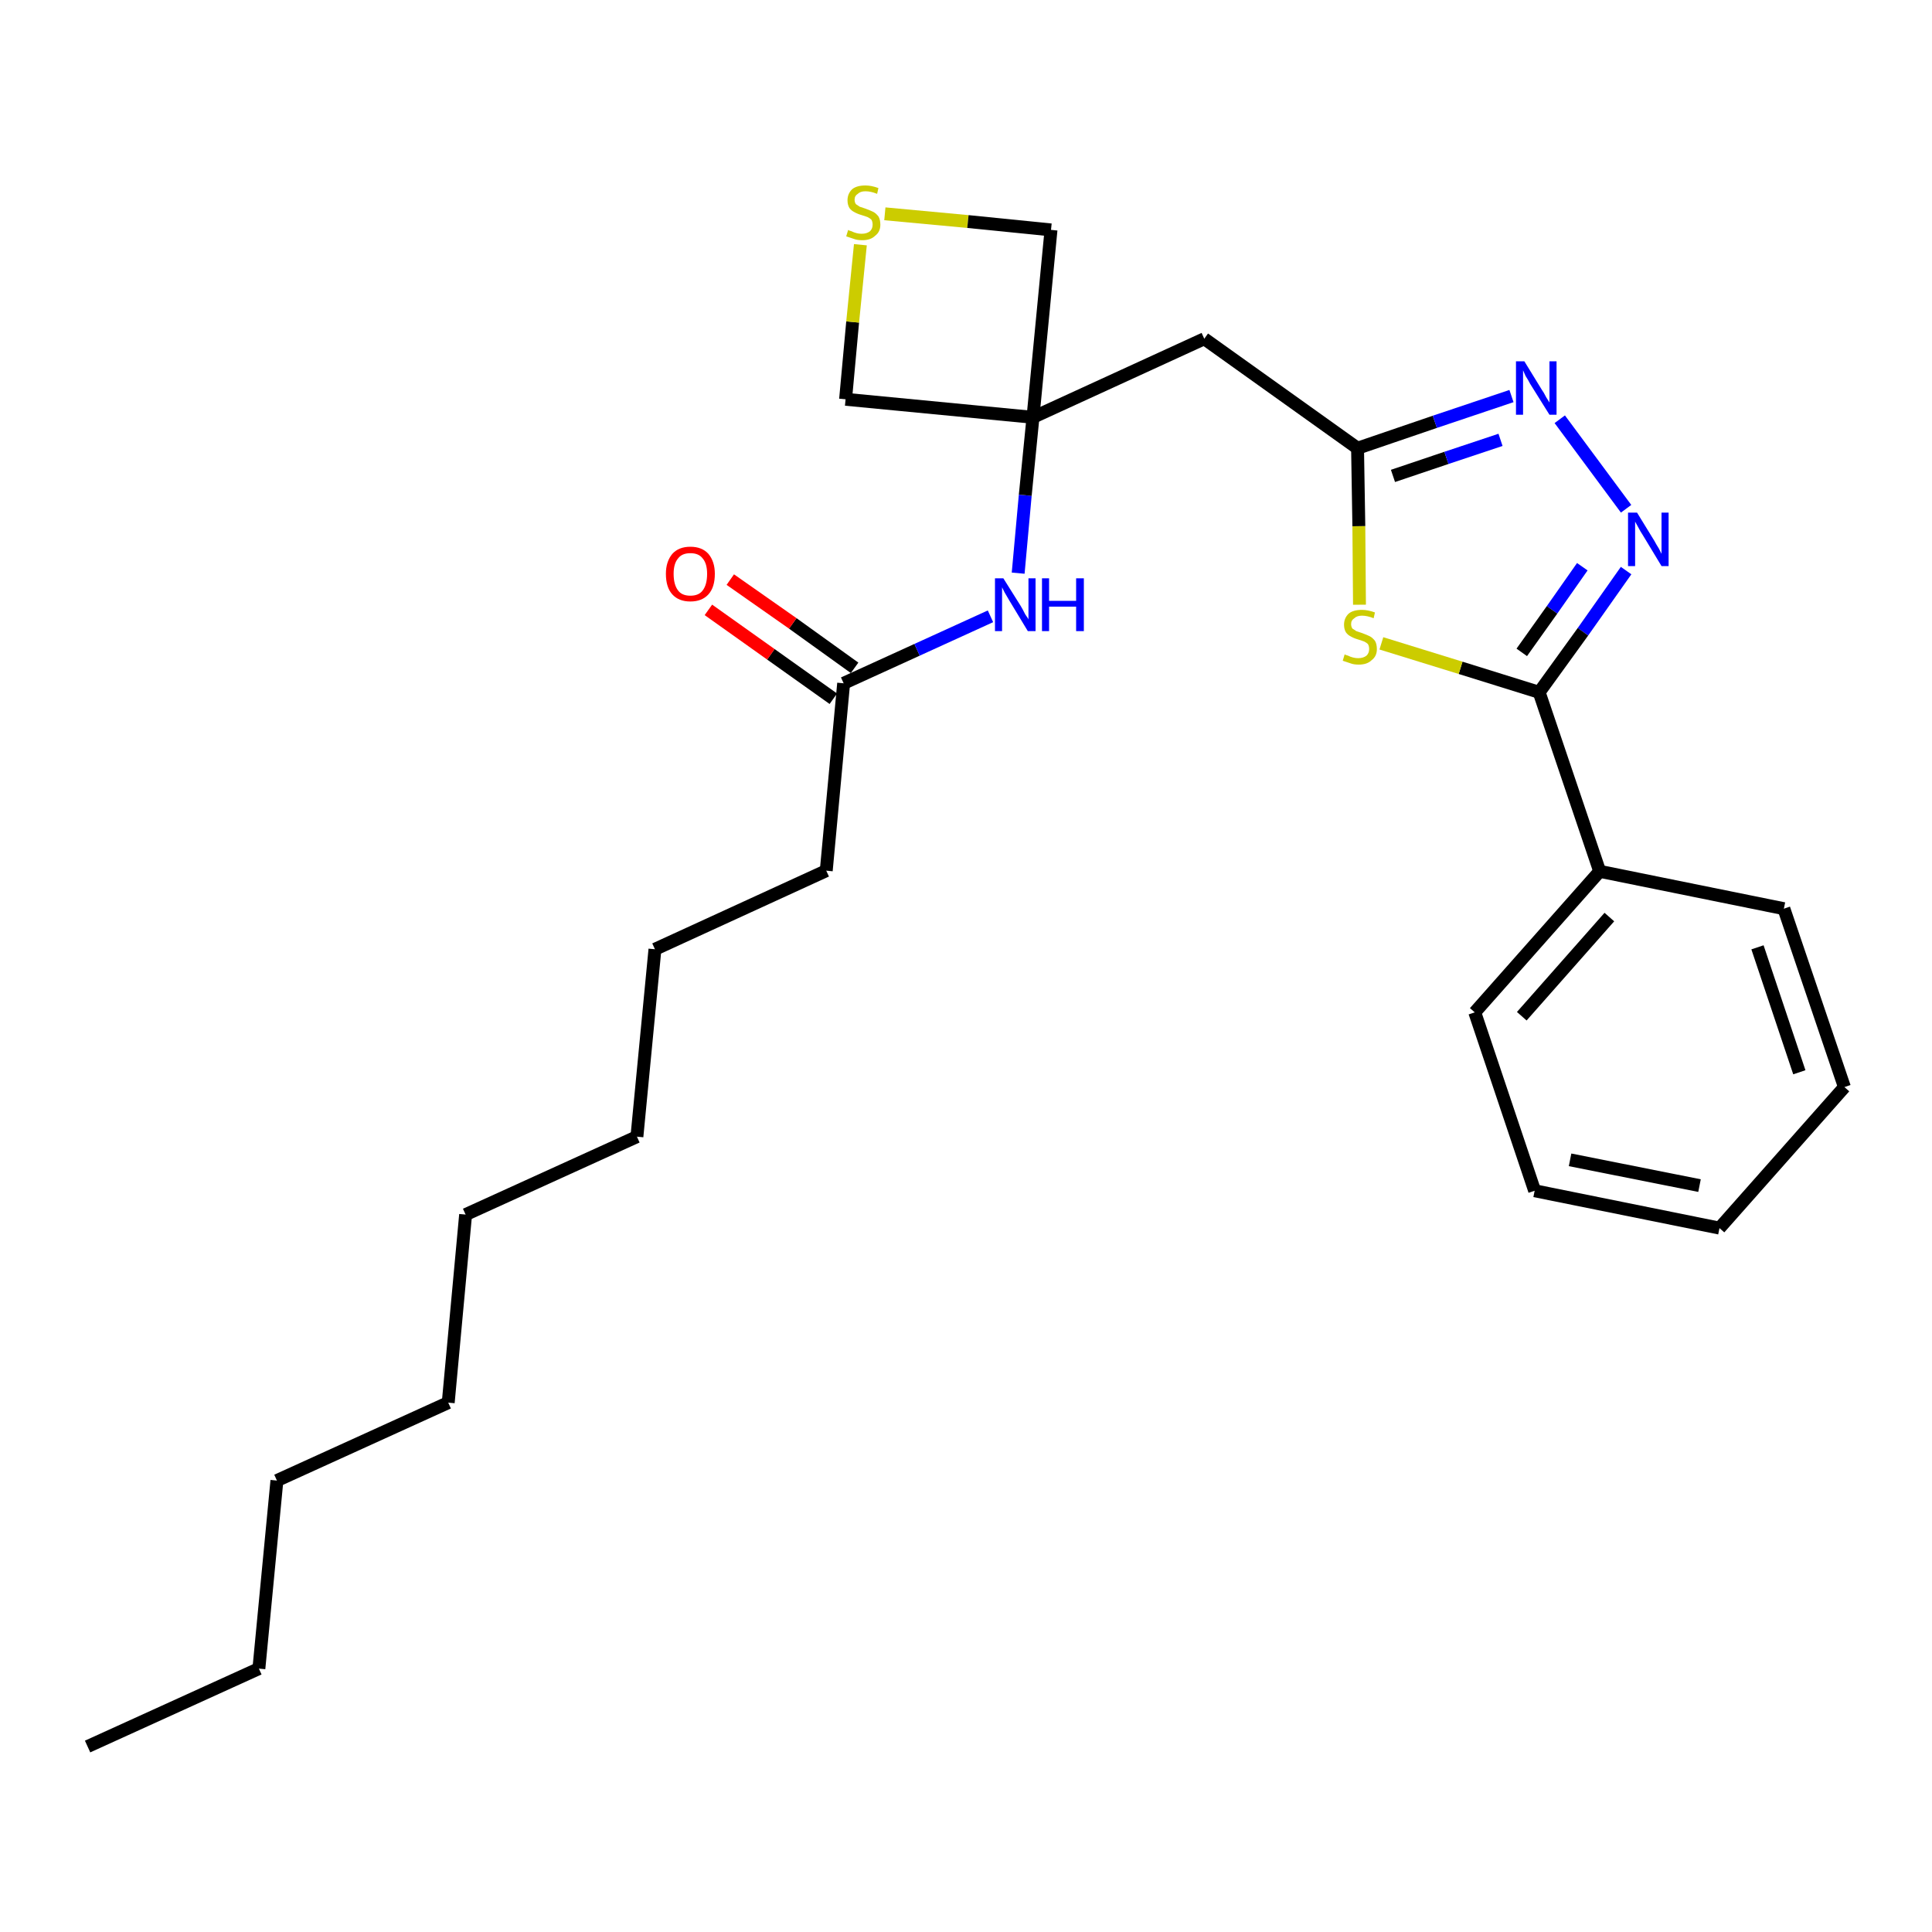 <?xml version='1.0' encoding='iso-8859-1'?>
<svg version='1.1' baseProfile='full'
              xmlns='http://www.w3.org/2000/svg'
                      xmlns:rdkit='http://www.rdkit.org/xml'
                      xmlns:xlink='http://www.w3.org/1999/xlink'
                  xml:space='preserve'
width='300px' height='300px' viewBox='0 0 300 300'>
<!-- END OF HEADER -->
<path class='bond-0 atom-0 atom-1' d='M 13.6,271.2 L 40.2,259.1' style='fill:none;fill-rule:evenodd;stroke:#000000;stroke-width:2.0px;stroke-linecap:butt;stroke-linejoin:miter;stroke-opacity:1' />
<path class='bond-1 atom-1 atom-2' d='M 40.2,259.1 L 43.0,229.9' style='fill:none;fill-rule:evenodd;stroke:#000000;stroke-width:2.0px;stroke-linecap:butt;stroke-linejoin:miter;stroke-opacity:1' />
<path class='bond-2 atom-2 atom-3' d='M 43.0,229.9 L 69.6,217.8' style='fill:none;fill-rule:evenodd;stroke:#000000;stroke-width:2.0px;stroke-linecap:butt;stroke-linejoin:miter;stroke-opacity:1' />
<path class='bond-3 atom-3 atom-4' d='M 69.6,217.8 L 72.3,188.6' style='fill:none;fill-rule:evenodd;stroke:#000000;stroke-width:2.0px;stroke-linecap:butt;stroke-linejoin:miter;stroke-opacity:1' />
<path class='bond-4 atom-4 atom-5' d='M 72.3,188.6 L 98.9,176.5' style='fill:none;fill-rule:evenodd;stroke:#000000;stroke-width:2.0px;stroke-linecap:butt;stroke-linejoin:miter;stroke-opacity:1' />
<path class='bond-5 atom-5 atom-6' d='M 98.9,176.5 L 101.7,147.4' style='fill:none;fill-rule:evenodd;stroke:#000000;stroke-width:2.0px;stroke-linecap:butt;stroke-linejoin:miter;stroke-opacity:1' />
<path class='bond-6 atom-6 atom-7' d='M 101.7,147.4 L 128.3,135.2' style='fill:none;fill-rule:evenodd;stroke:#000000;stroke-width:2.0px;stroke-linecap:butt;stroke-linejoin:miter;stroke-opacity:1' />
<path class='bond-7 atom-7 atom-8' d='M 128.3,135.2 L 131.0,106.1' style='fill:none;fill-rule:evenodd;stroke:#000000;stroke-width:2.0px;stroke-linecap:butt;stroke-linejoin:miter;stroke-opacity:1' />
<path class='bond-8 atom-8 atom-9' d='M 132.7,103.7 L 123.1,96.8' style='fill:none;fill-rule:evenodd;stroke:#000000;stroke-width:2.0px;stroke-linecap:butt;stroke-linejoin:miter;stroke-opacity:1' />
<path class='bond-8 atom-8 atom-9' d='M 123.1,96.8 L 113.4,90.0' style='fill:none;fill-rule:evenodd;stroke:#FF0000;stroke-width:2.0px;stroke-linecap:butt;stroke-linejoin:miter;stroke-opacity:1' />
<path class='bond-8 atom-8 atom-9' d='M 129.4,108.5 L 119.7,101.6' style='fill:none;fill-rule:evenodd;stroke:#000000;stroke-width:2.0px;stroke-linecap:butt;stroke-linejoin:miter;stroke-opacity:1' />
<path class='bond-8 atom-8 atom-9' d='M 119.7,101.6 L 110.0,94.7' style='fill:none;fill-rule:evenodd;stroke:#FF0000;stroke-width:2.0px;stroke-linecap:butt;stroke-linejoin:miter;stroke-opacity:1' />
<path class='bond-9 atom-8 atom-10' d='M 131.0,106.1 L 142.4,100.9' style='fill:none;fill-rule:evenodd;stroke:#000000;stroke-width:2.0px;stroke-linecap:butt;stroke-linejoin:miter;stroke-opacity:1' />
<path class='bond-9 atom-8 atom-10' d='M 142.4,100.9 L 153.8,95.7' style='fill:none;fill-rule:evenodd;stroke:#0000FF;stroke-width:2.0px;stroke-linecap:butt;stroke-linejoin:miter;stroke-opacity:1' />
<path class='bond-10 atom-10 atom-11' d='M 158.1,89.0 L 159.2,76.9' style='fill:none;fill-rule:evenodd;stroke:#0000FF;stroke-width:2.0px;stroke-linecap:butt;stroke-linejoin:miter;stroke-opacity:1' />
<path class='bond-10 atom-10 atom-11' d='M 159.2,76.9 L 160.4,64.8' style='fill:none;fill-rule:evenodd;stroke:#000000;stroke-width:2.0px;stroke-linecap:butt;stroke-linejoin:miter;stroke-opacity:1' />
<path class='bond-11 atom-11 atom-12' d='M 160.4,64.8 L 187.0,52.6' style='fill:none;fill-rule:evenodd;stroke:#000000;stroke-width:2.0px;stroke-linecap:butt;stroke-linejoin:miter;stroke-opacity:1' />
<path class='bond-23 atom-11 atom-24' d='M 160.4,64.8 L 131.3,62.0' style='fill:none;fill-rule:evenodd;stroke:#000000;stroke-width:2.0px;stroke-linecap:butt;stroke-linejoin:miter;stroke-opacity:1' />
<path class='bond-26 atom-26 atom-11' d='M 163.2,35.7 L 160.4,64.8' style='fill:none;fill-rule:evenodd;stroke:#000000;stroke-width:2.0px;stroke-linecap:butt;stroke-linejoin:miter;stroke-opacity:1' />
<path class='bond-12 atom-12 atom-13' d='M 187.0,52.6 L 210.8,69.6' style='fill:none;fill-rule:evenodd;stroke:#000000;stroke-width:2.0px;stroke-linecap:butt;stroke-linejoin:miter;stroke-opacity:1' />
<path class='bond-13 atom-13 atom-14' d='M 210.8,69.6 L 222.8,65.5' style='fill:none;fill-rule:evenodd;stroke:#000000;stroke-width:2.0px;stroke-linecap:butt;stroke-linejoin:miter;stroke-opacity:1' />
<path class='bond-13 atom-13 atom-14' d='M 222.8,65.5 L 234.7,61.5' style='fill:none;fill-rule:evenodd;stroke:#0000FF;stroke-width:2.0px;stroke-linecap:butt;stroke-linejoin:miter;stroke-opacity:1' />
<path class='bond-13 atom-13 atom-14' d='M 216.3,73.9 L 224.6,71.1' style='fill:none;fill-rule:evenodd;stroke:#000000;stroke-width:2.0px;stroke-linecap:butt;stroke-linejoin:miter;stroke-opacity:1' />
<path class='bond-13 atom-13 atom-14' d='M 224.6,71.1 L 233.0,68.3' style='fill:none;fill-rule:evenodd;stroke:#0000FF;stroke-width:2.0px;stroke-linecap:butt;stroke-linejoin:miter;stroke-opacity:1' />
<path class='bond-27 atom-23 atom-13' d='M 211.1,93.9 L 211.0,81.7' style='fill:none;fill-rule:evenodd;stroke:#CCCC00;stroke-width:2.0px;stroke-linecap:butt;stroke-linejoin:miter;stroke-opacity:1' />
<path class='bond-27 atom-23 atom-13' d='M 211.0,81.7 L 210.8,69.6' style='fill:none;fill-rule:evenodd;stroke:#000000;stroke-width:2.0px;stroke-linecap:butt;stroke-linejoin:miter;stroke-opacity:1' />
<path class='bond-14 atom-14 atom-15' d='M 242.2,65.1 L 252.5,79.0' style='fill:none;fill-rule:evenodd;stroke:#0000FF;stroke-width:2.0px;stroke-linecap:butt;stroke-linejoin:miter;stroke-opacity:1' />
<path class='bond-15 atom-15 atom-16' d='M 252.5,88.6 L 245.8,98.1' style='fill:none;fill-rule:evenodd;stroke:#0000FF;stroke-width:2.0px;stroke-linecap:butt;stroke-linejoin:miter;stroke-opacity:1' />
<path class='bond-15 atom-15 atom-16' d='M 245.8,98.1 L 239.0,107.5' style='fill:none;fill-rule:evenodd;stroke:#000000;stroke-width:2.0px;stroke-linecap:butt;stroke-linejoin:miter;stroke-opacity:1' />
<path class='bond-15 atom-15 atom-16' d='M 245.7,88.0 L 241.0,94.7' style='fill:none;fill-rule:evenodd;stroke:#0000FF;stroke-width:2.0px;stroke-linecap:butt;stroke-linejoin:miter;stroke-opacity:1' />
<path class='bond-15 atom-15 atom-16' d='M 241.0,94.7 L 236.3,101.3' style='fill:none;fill-rule:evenodd;stroke:#000000;stroke-width:2.0px;stroke-linecap:butt;stroke-linejoin:miter;stroke-opacity:1' />
<path class='bond-16 atom-16 atom-17' d='M 239.0,107.5 L 248.4,135.3' style='fill:none;fill-rule:evenodd;stroke:#000000;stroke-width:2.0px;stroke-linecap:butt;stroke-linejoin:miter;stroke-opacity:1' />
<path class='bond-22 atom-16 atom-23' d='M 239.0,107.5 L 226.8,103.7' style='fill:none;fill-rule:evenodd;stroke:#000000;stroke-width:2.0px;stroke-linecap:butt;stroke-linejoin:miter;stroke-opacity:1' />
<path class='bond-22 atom-16 atom-23' d='M 226.8,103.7 L 214.5,99.9' style='fill:none;fill-rule:evenodd;stroke:#CCCC00;stroke-width:2.0px;stroke-linecap:butt;stroke-linejoin:miter;stroke-opacity:1' />
<path class='bond-17 atom-17 atom-18' d='M 248.4,135.3 L 229.0,157.2' style='fill:none;fill-rule:evenodd;stroke:#000000;stroke-width:2.0px;stroke-linecap:butt;stroke-linejoin:miter;stroke-opacity:1' />
<path class='bond-17 atom-17 atom-18' d='M 249.9,142.4 L 236.3,157.8' style='fill:none;fill-rule:evenodd;stroke:#000000;stroke-width:2.0px;stroke-linecap:butt;stroke-linejoin:miter;stroke-opacity:1' />
<path class='bond-28 atom-22 atom-17' d='M 277.0,141.1 L 248.4,135.3' style='fill:none;fill-rule:evenodd;stroke:#000000;stroke-width:2.0px;stroke-linecap:butt;stroke-linejoin:miter;stroke-opacity:1' />
<path class='bond-18 atom-18 atom-19' d='M 229.0,157.2 L 238.3,184.9' style='fill:none;fill-rule:evenodd;stroke:#000000;stroke-width:2.0px;stroke-linecap:butt;stroke-linejoin:miter;stroke-opacity:1' />
<path class='bond-19 atom-19 atom-20' d='M 238.3,184.9 L 267.0,190.7' style='fill:none;fill-rule:evenodd;stroke:#000000;stroke-width:2.0px;stroke-linecap:butt;stroke-linejoin:miter;stroke-opacity:1' />
<path class='bond-19 atom-19 atom-20' d='M 243.8,180.1 L 263.9,184.1' style='fill:none;fill-rule:evenodd;stroke:#000000;stroke-width:2.0px;stroke-linecap:butt;stroke-linejoin:miter;stroke-opacity:1' />
<path class='bond-20 atom-20 atom-21' d='M 267.0,190.7 L 286.4,168.8' style='fill:none;fill-rule:evenodd;stroke:#000000;stroke-width:2.0px;stroke-linecap:butt;stroke-linejoin:miter;stroke-opacity:1' />
<path class='bond-21 atom-21 atom-22' d='M 286.4,168.8 L 277.0,141.1' style='fill:none;fill-rule:evenodd;stroke:#000000;stroke-width:2.0px;stroke-linecap:butt;stroke-linejoin:miter;stroke-opacity:1' />
<path class='bond-21 atom-21 atom-22' d='M 279.4,166.5 L 272.9,147.1' style='fill:none;fill-rule:evenodd;stroke:#000000;stroke-width:2.0px;stroke-linecap:butt;stroke-linejoin:miter;stroke-opacity:1' />
<path class='bond-24 atom-24 atom-25' d='M 131.3,62.0 L 132.4,50.0' style='fill:none;fill-rule:evenodd;stroke:#000000;stroke-width:2.0px;stroke-linecap:butt;stroke-linejoin:miter;stroke-opacity:1' />
<path class='bond-24 atom-24 atom-25' d='M 132.4,50.0 L 133.6,38.0' style='fill:none;fill-rule:evenodd;stroke:#CCCC00;stroke-width:2.0px;stroke-linecap:butt;stroke-linejoin:miter;stroke-opacity:1' />
<path class='bond-25 atom-25 atom-26' d='M 137.4,33.2 L 150.3,34.4' style='fill:none;fill-rule:evenodd;stroke:#CCCC00;stroke-width:2.0px;stroke-linecap:butt;stroke-linejoin:miter;stroke-opacity:1' />
<path class='bond-25 atom-25 atom-26' d='M 150.3,34.4 L 163.2,35.7' style='fill:none;fill-rule:evenodd;stroke:#000000;stroke-width:2.0px;stroke-linecap:butt;stroke-linejoin:miter;stroke-opacity:1' />
<path  class='atom-9' d='M 103.4 89.1
Q 103.4 87.2, 104.4 86.0
Q 105.4 84.9, 107.2 84.9
Q 109.0 84.9, 110.0 86.0
Q 111.0 87.2, 111.0 89.1
Q 111.0 91.2, 110.0 92.3
Q 109.0 93.4, 107.2 93.4
Q 105.4 93.4, 104.4 92.3
Q 103.4 91.2, 103.4 89.1
M 107.2 92.5
Q 108.5 92.5, 109.1 91.7
Q 109.8 90.8, 109.8 89.1
Q 109.8 87.5, 109.1 86.7
Q 108.5 85.9, 107.2 85.9
Q 105.9 85.9, 105.3 86.7
Q 104.6 87.5, 104.6 89.1
Q 104.6 90.8, 105.3 91.7
Q 105.9 92.5, 107.2 92.5
' fill='#FF0000'/>
<path  class='atom-10' d='M 155.8 89.8
L 158.5 94.1
Q 158.8 94.6, 159.2 95.4
Q 159.7 96.1, 159.7 96.2
L 159.7 89.8
L 160.8 89.8
L 160.8 98.0
L 159.6 98.0
L 156.7 93.2
Q 156.4 92.7, 156.0 92.0
Q 155.7 91.4, 155.6 91.2
L 155.6 98.0
L 154.5 98.0
L 154.5 89.8
L 155.8 89.8
' fill='#0000FF'/>
<path  class='atom-10' d='M 161.8 89.8
L 162.9 89.8
L 162.9 93.3
L 167.1 93.3
L 167.1 89.8
L 168.3 89.8
L 168.3 98.0
L 167.1 98.0
L 167.1 94.2
L 162.9 94.2
L 162.9 98.0
L 161.8 98.0
L 161.8 89.8
' fill='#0000FF'/>
<path  class='atom-14' d='M 236.7 56.1
L 239.4 60.5
Q 239.7 60.9, 240.1 61.7
Q 240.6 62.5, 240.6 62.5
L 240.6 56.1
L 241.7 56.1
L 241.7 64.4
L 240.6 64.4
L 237.6 59.6
Q 237.3 59.0, 236.9 58.4
Q 236.6 57.7, 236.5 57.5
L 236.5 64.4
L 235.4 64.4
L 235.4 56.1
L 236.7 56.1
' fill='#0000FF'/>
<path  class='atom-15' d='M 254.2 79.6
L 256.9 84.0
Q 257.1 84.4, 257.6 85.2
Q 258.0 86.0, 258.0 86.0
L 258.0 79.6
L 259.1 79.6
L 259.1 87.9
L 258.0 87.9
L 255.1 83.1
Q 254.7 82.5, 254.4 81.9
Q 254.0 81.2, 253.9 81.0
L 253.9 87.9
L 252.8 87.9
L 252.8 79.6
L 254.2 79.6
' fill='#0000FF'/>
<path  class='atom-23' d='M 208.8 101.6
Q 208.9 101.7, 209.3 101.8
Q 209.7 102.0, 210.1 102.1
Q 210.5 102.2, 210.9 102.2
Q 211.7 102.2, 212.2 101.8
Q 212.6 101.4, 212.6 100.8
Q 212.6 100.3, 212.4 100.0
Q 212.2 99.8, 211.8 99.6
Q 211.5 99.5, 210.9 99.3
Q 210.2 99.1, 209.7 98.8
Q 209.3 98.6, 209.0 98.2
Q 208.7 97.7, 208.7 97.0
Q 208.7 96.0, 209.4 95.3
Q 210.1 94.7, 211.5 94.7
Q 212.4 94.7, 213.5 95.1
L 213.3 96.0
Q 212.3 95.6, 211.5 95.6
Q 210.7 95.6, 210.3 96.0
Q 209.8 96.3, 209.8 96.9
Q 209.8 97.3, 210.0 97.6
Q 210.3 97.8, 210.6 98.0
Q 210.9 98.1, 211.5 98.3
Q 212.3 98.6, 212.7 98.8
Q 213.1 99.0, 213.5 99.5
Q 213.8 100.0, 213.8 100.8
Q 213.8 101.9, 213.0 102.5
Q 212.3 103.2, 211.0 103.2
Q 210.2 103.2, 209.7 103.0
Q 209.1 102.8, 208.5 102.6
L 208.8 101.6
' fill='#CCCC00'/>
<path  class='atom-25' d='M 131.7 35.7
Q 131.8 35.8, 132.2 35.9
Q 132.6 36.1, 133.0 36.2
Q 133.4 36.3, 133.8 36.3
Q 134.6 36.3, 135.1 35.9
Q 135.5 35.5, 135.5 34.9
Q 135.5 34.4, 135.3 34.1
Q 135.1 33.9, 134.7 33.7
Q 134.4 33.6, 133.8 33.4
Q 133.1 33.2, 132.6 32.9
Q 132.2 32.7, 131.9 32.3
Q 131.6 31.8, 131.6 31.1
Q 131.6 30.1, 132.3 29.4
Q 133.0 28.8, 134.4 28.8
Q 135.3 28.8, 136.4 29.2
L 136.2 30.1
Q 135.2 29.7, 134.4 29.7
Q 133.6 29.7, 133.2 30.1
Q 132.7 30.4, 132.7 31.0
Q 132.7 31.4, 132.9 31.7
Q 133.2 31.9, 133.5 32.1
Q 133.8 32.2, 134.4 32.4
Q 135.2 32.7, 135.6 32.9
Q 136.0 33.1, 136.4 33.6
Q 136.7 34.1, 136.7 34.9
Q 136.7 36.0, 135.9 36.6
Q 135.2 37.3, 133.9 37.3
Q 133.1 37.3, 132.6 37.1
Q 132.0 36.9, 131.4 36.7
L 131.7 35.7
' fill='#CCCC00'/>
</svg>
